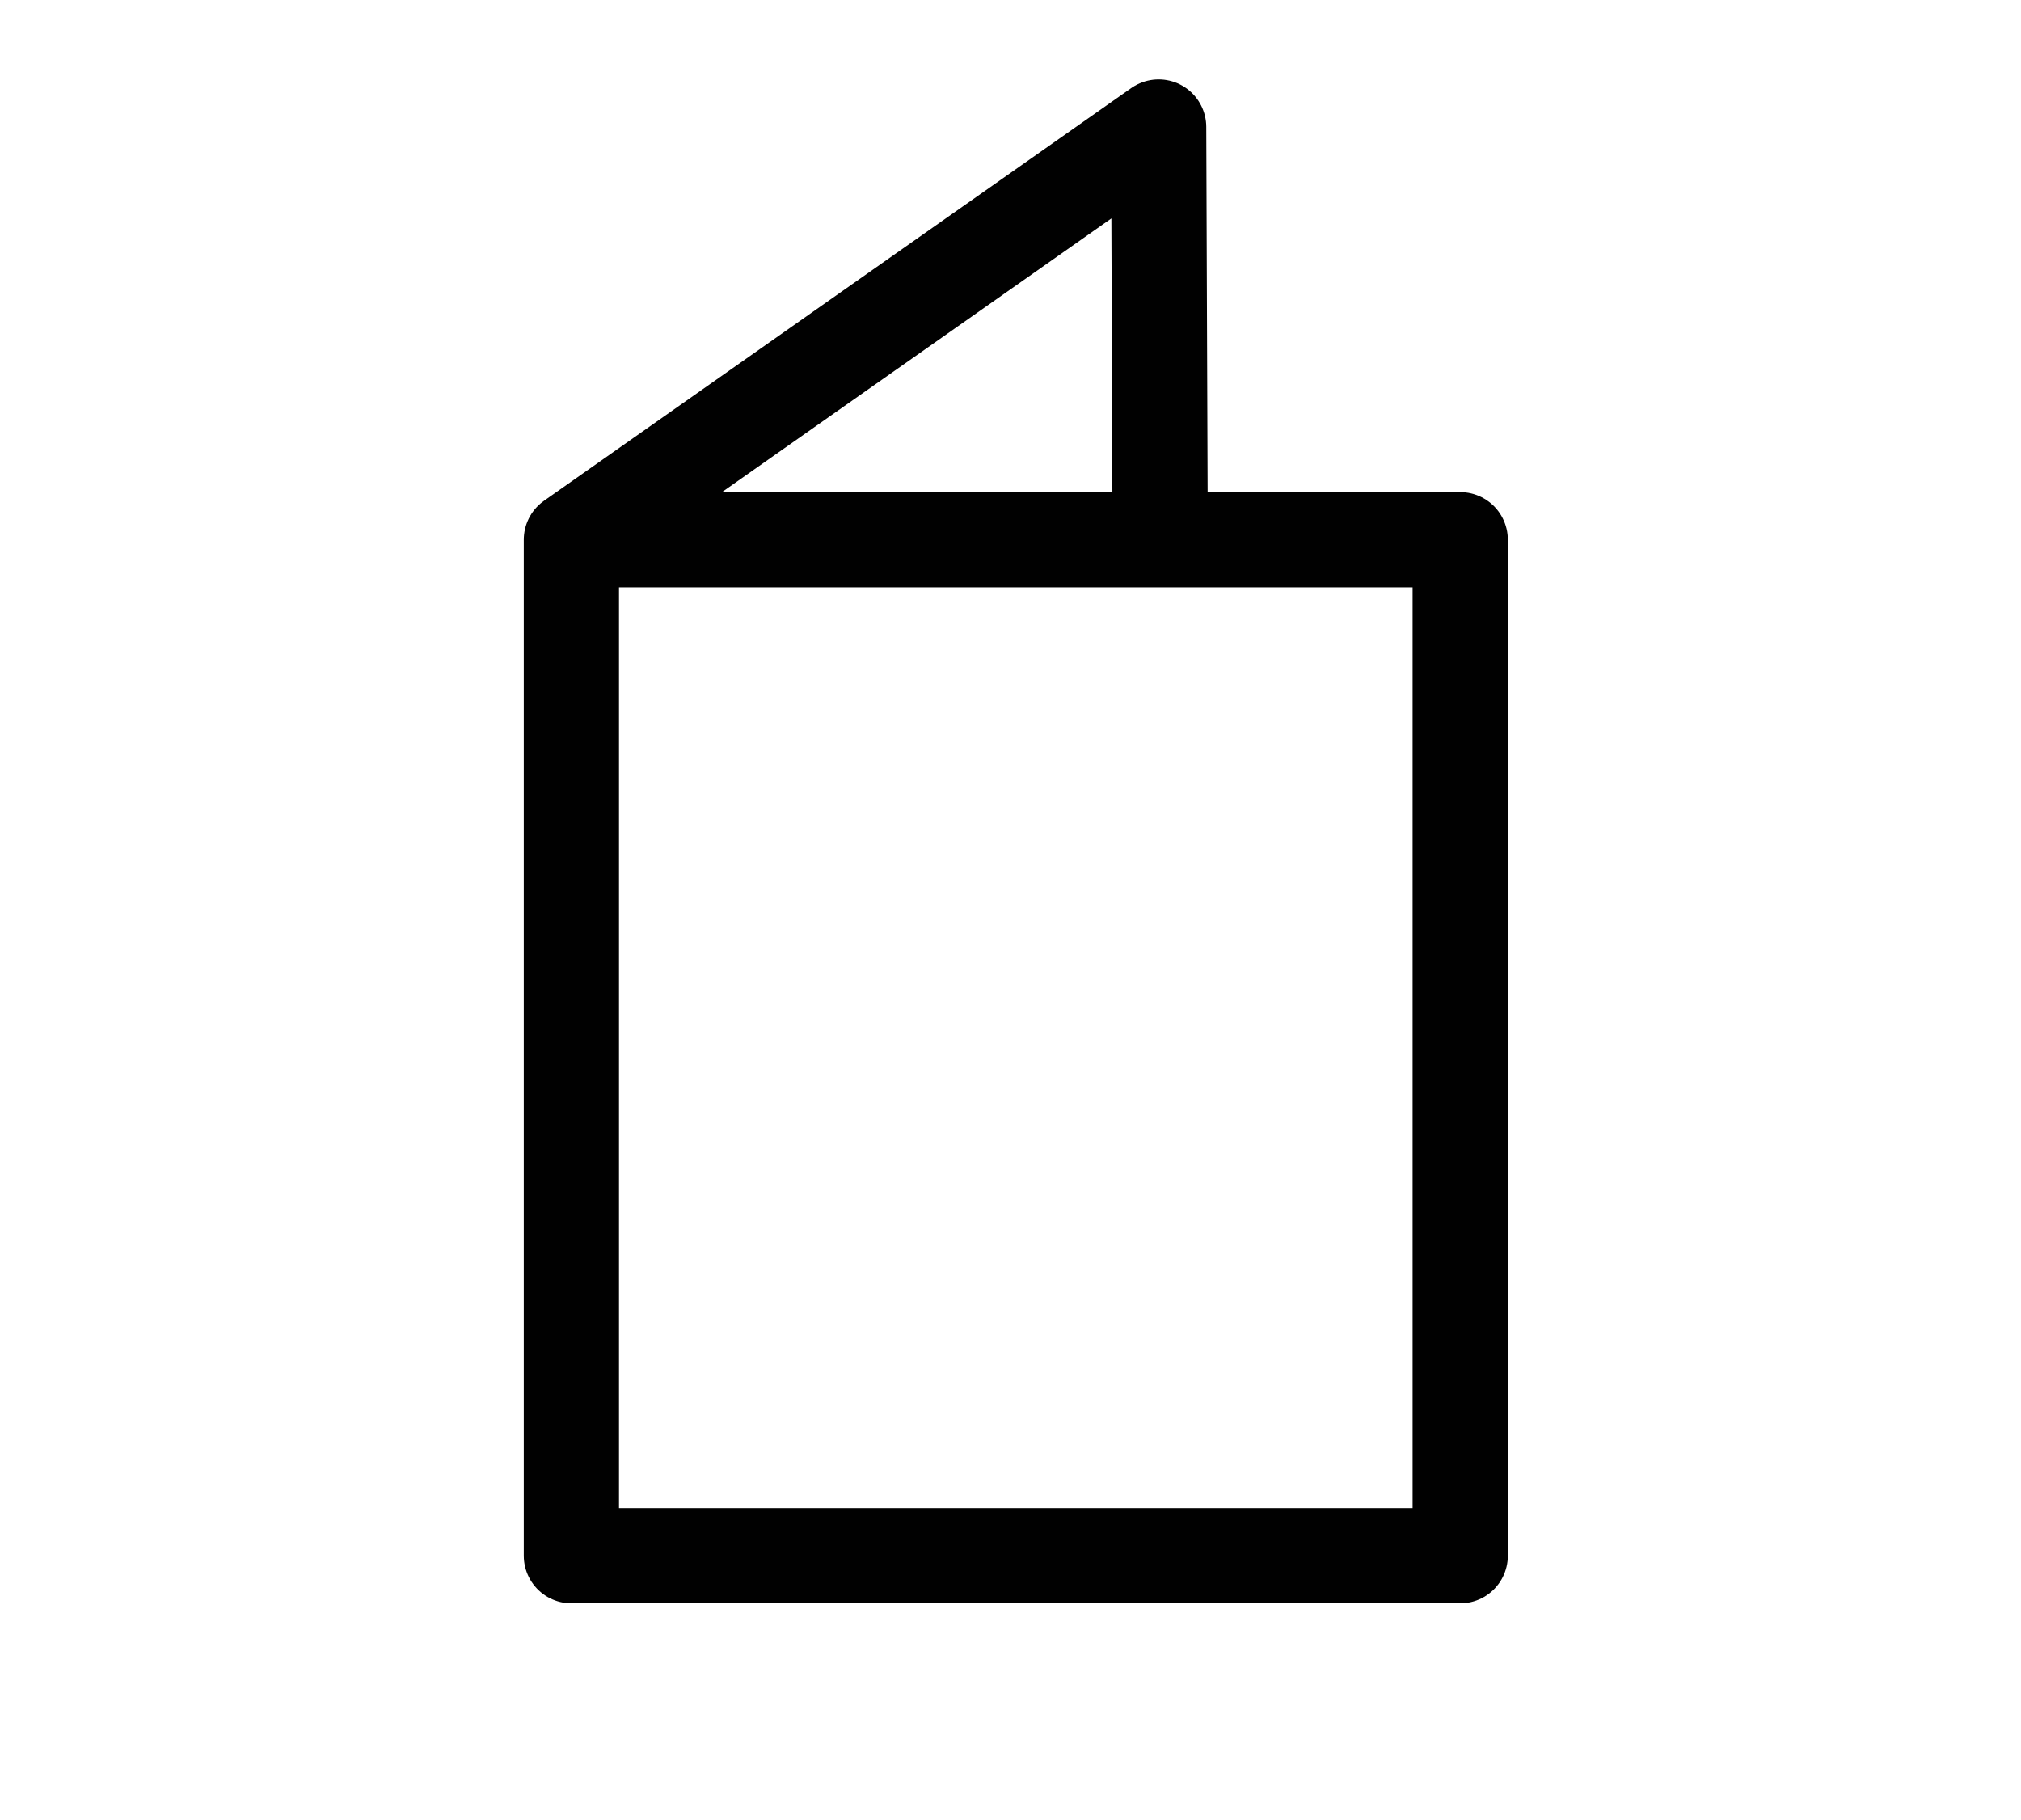 <?xml version="1.0" encoding="utf-8"?>
<!-- Generator: Adobe Illustrator 15.0.0, SVG Export Plug-In . SVG Version: 6.00 Build 0)  -->
<!DOCTYPE svg PUBLIC "-//W3C//DTD SVG 1.1//EN" "http://www.w3.org/Graphics/SVG/1.1/DTD/svg11.dtd">
<svg version="1.1" id="Layer_1" xmlns="http://www.w3.org/2000/svg" xmlns:xlink="http://www.w3.org/1999/xlink" x="0px" y="0px"
	 width="31.833px" height="28.659px" viewBox="0 0 31.833 28.659" enable-background="new 0 0 31.833 28.659" xml:space="preserve">
<polyline fill="none" stroke="#010101" stroke-width="1.5" stroke-linejoin="round" stroke-miterlimit="10" points="9,8.5 23,8.5 
	23,24.5 9,24.5 9,8.5 18.25,2 18.275,8.751 "/>
</svg>
